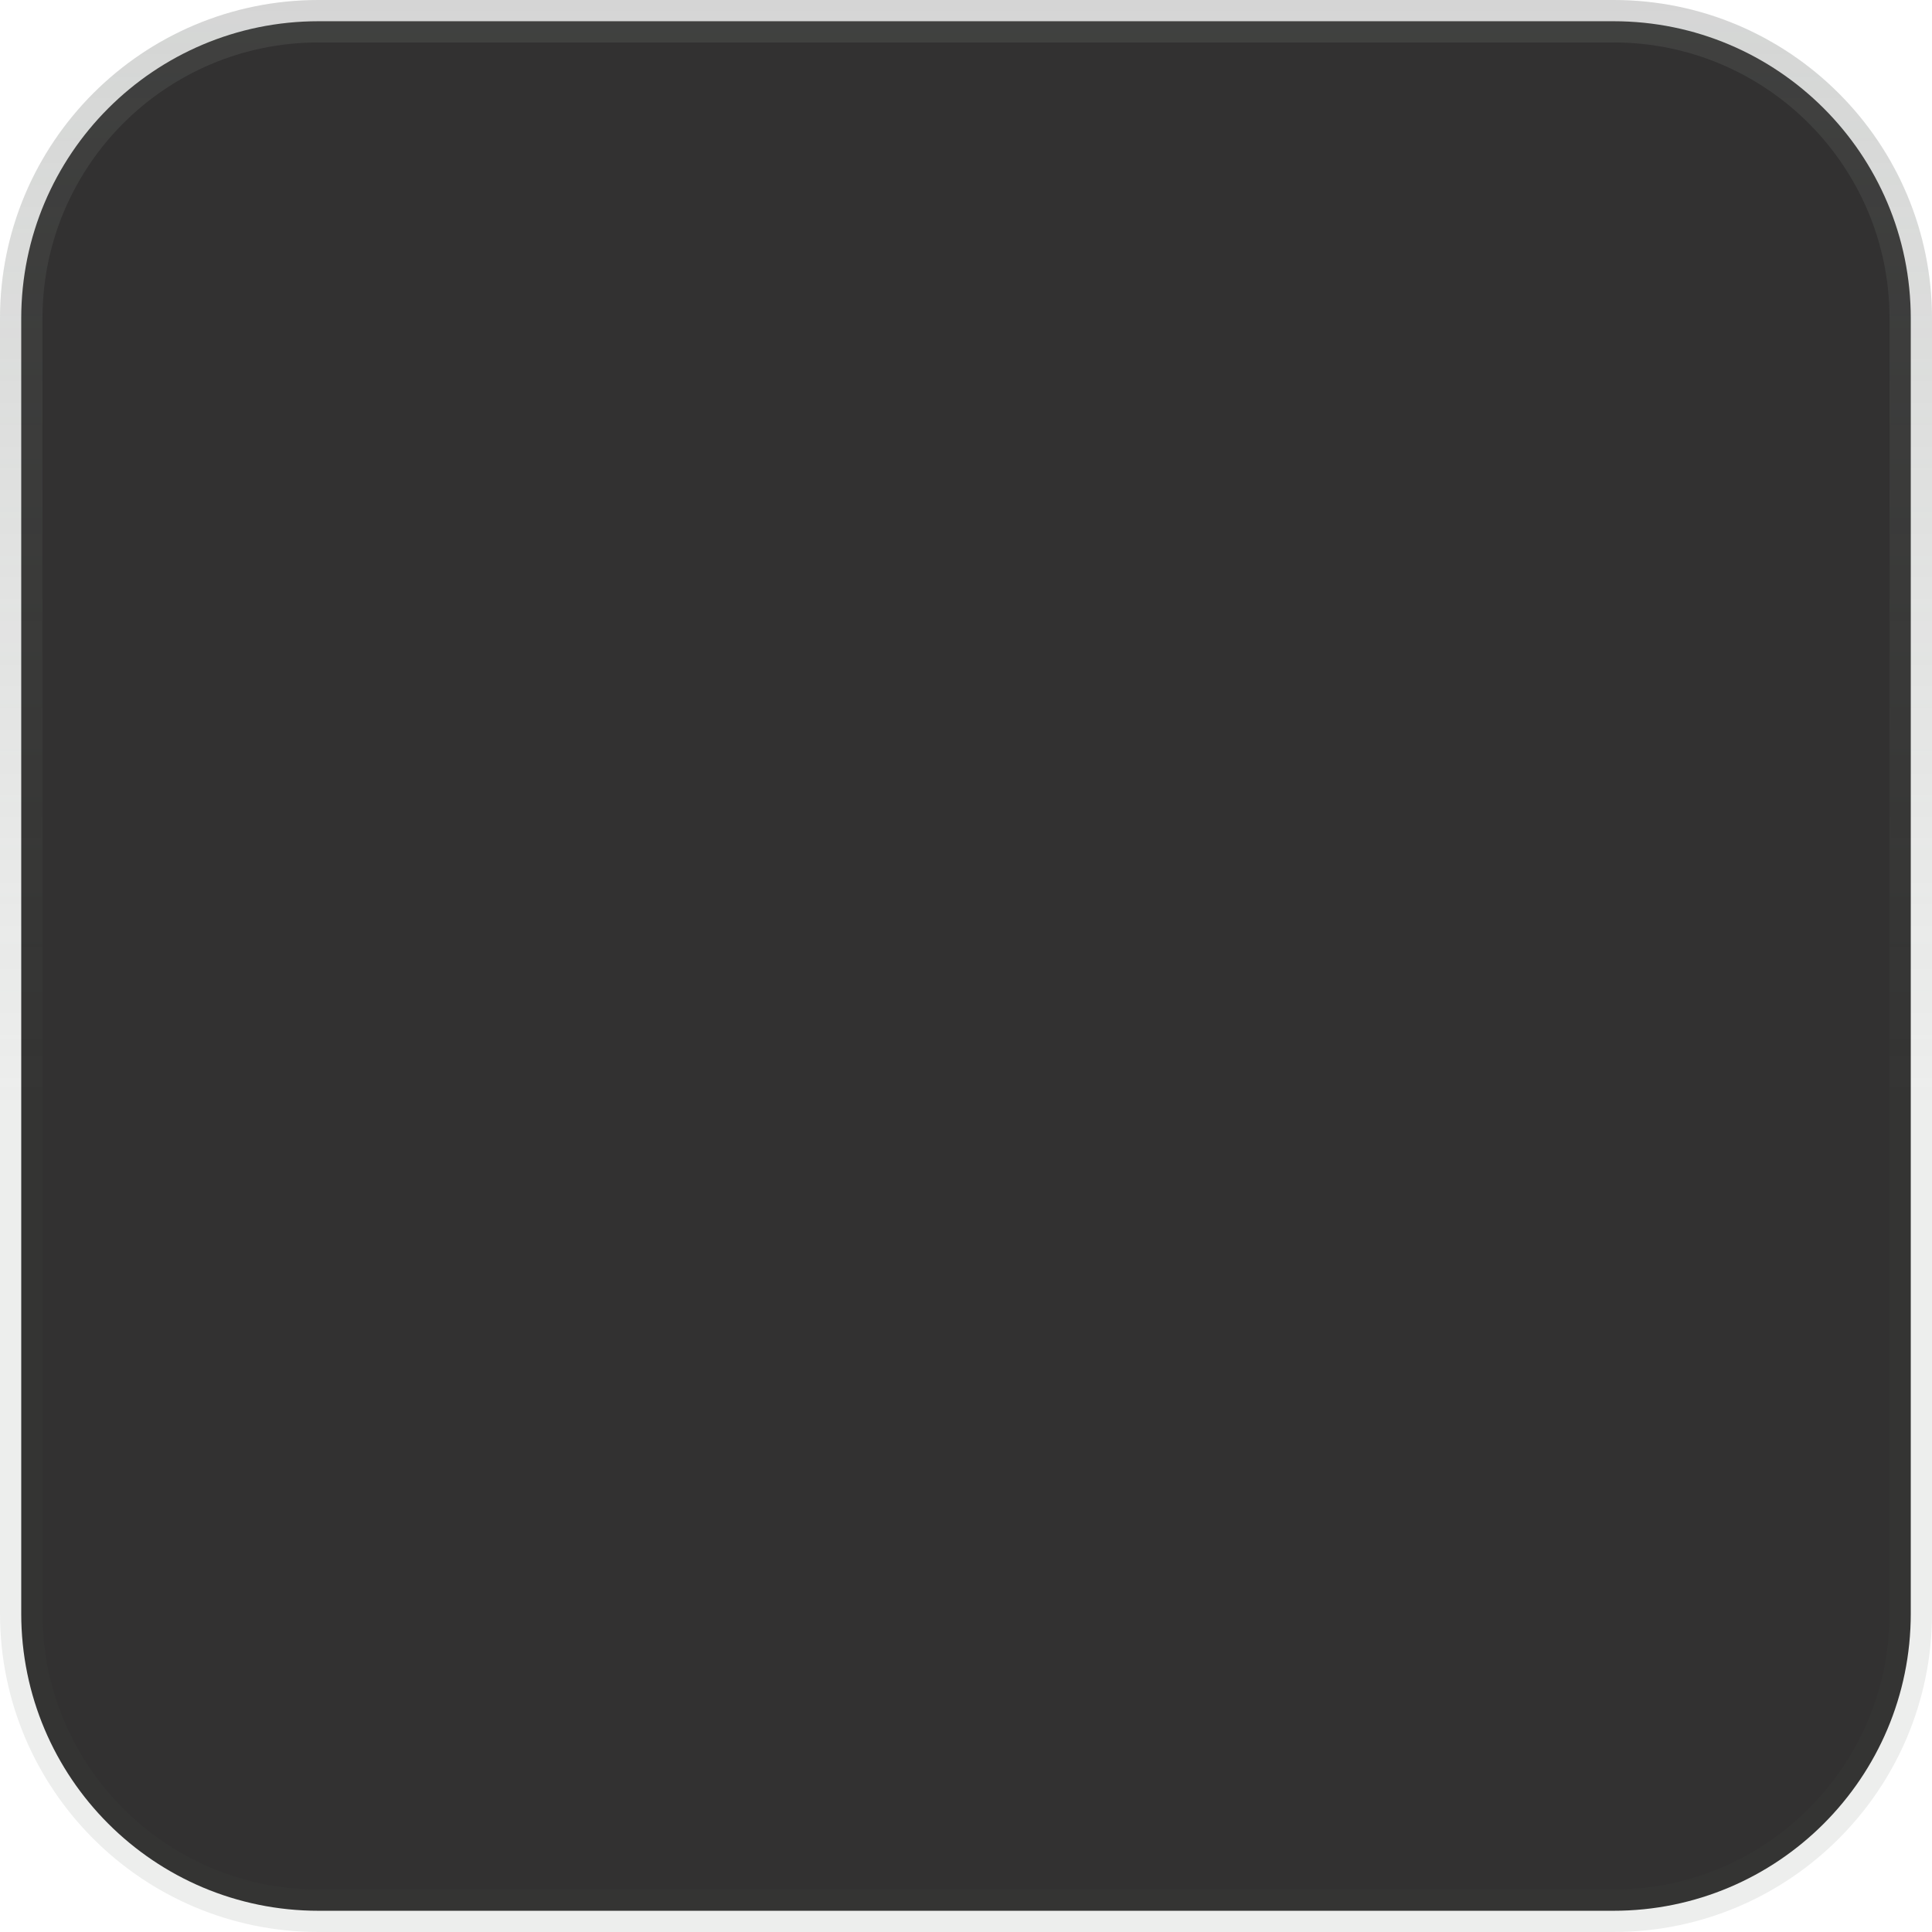 <svg width="182" height="182" viewBox="0 0 182 182" fill="none" xmlns="http://www.w3.org/2000/svg">
<path d="M2 30C2 14.536 14.536 2 30 2H152C167.464 2 180 14.536 180 30V152C180 167.464 167.464 180 152 180H30C14.536 180 2 167.464 2 152V30Z" fill="#323131"/>
<path d="M2 30C2 14.536 14.536 2 30 2H152C167.464 2 180 14.536 180 30V152C180 167.464 167.464 180 152 180H30C14.536 180 2 167.464 2 152V30Z" stroke="#4E504F" stroke-opacity="0.1" stroke-width="4"/>
<path d="M2 30C2 14.536 14.536 2 30 2H152C167.464 2 180 14.536 180 30V152C180 167.464 167.464 180 152 180H30C14.536 180 2 167.464 2 152V30Z" stroke="url(#paint0_linear_226_85)" stroke-width="4"/>
<defs>
<linearGradient id="paint0_linear_226_85" x1="91" y1="0" x2="91" y2="182" gradientUnits="userSpaceOnUse">
<stop stop-color="#737574" stop-opacity="0.2"/>
<stop offset="0.575" stop-color="#737574" stop-opacity="0"/>
</linearGradient>
</defs>
</svg>
